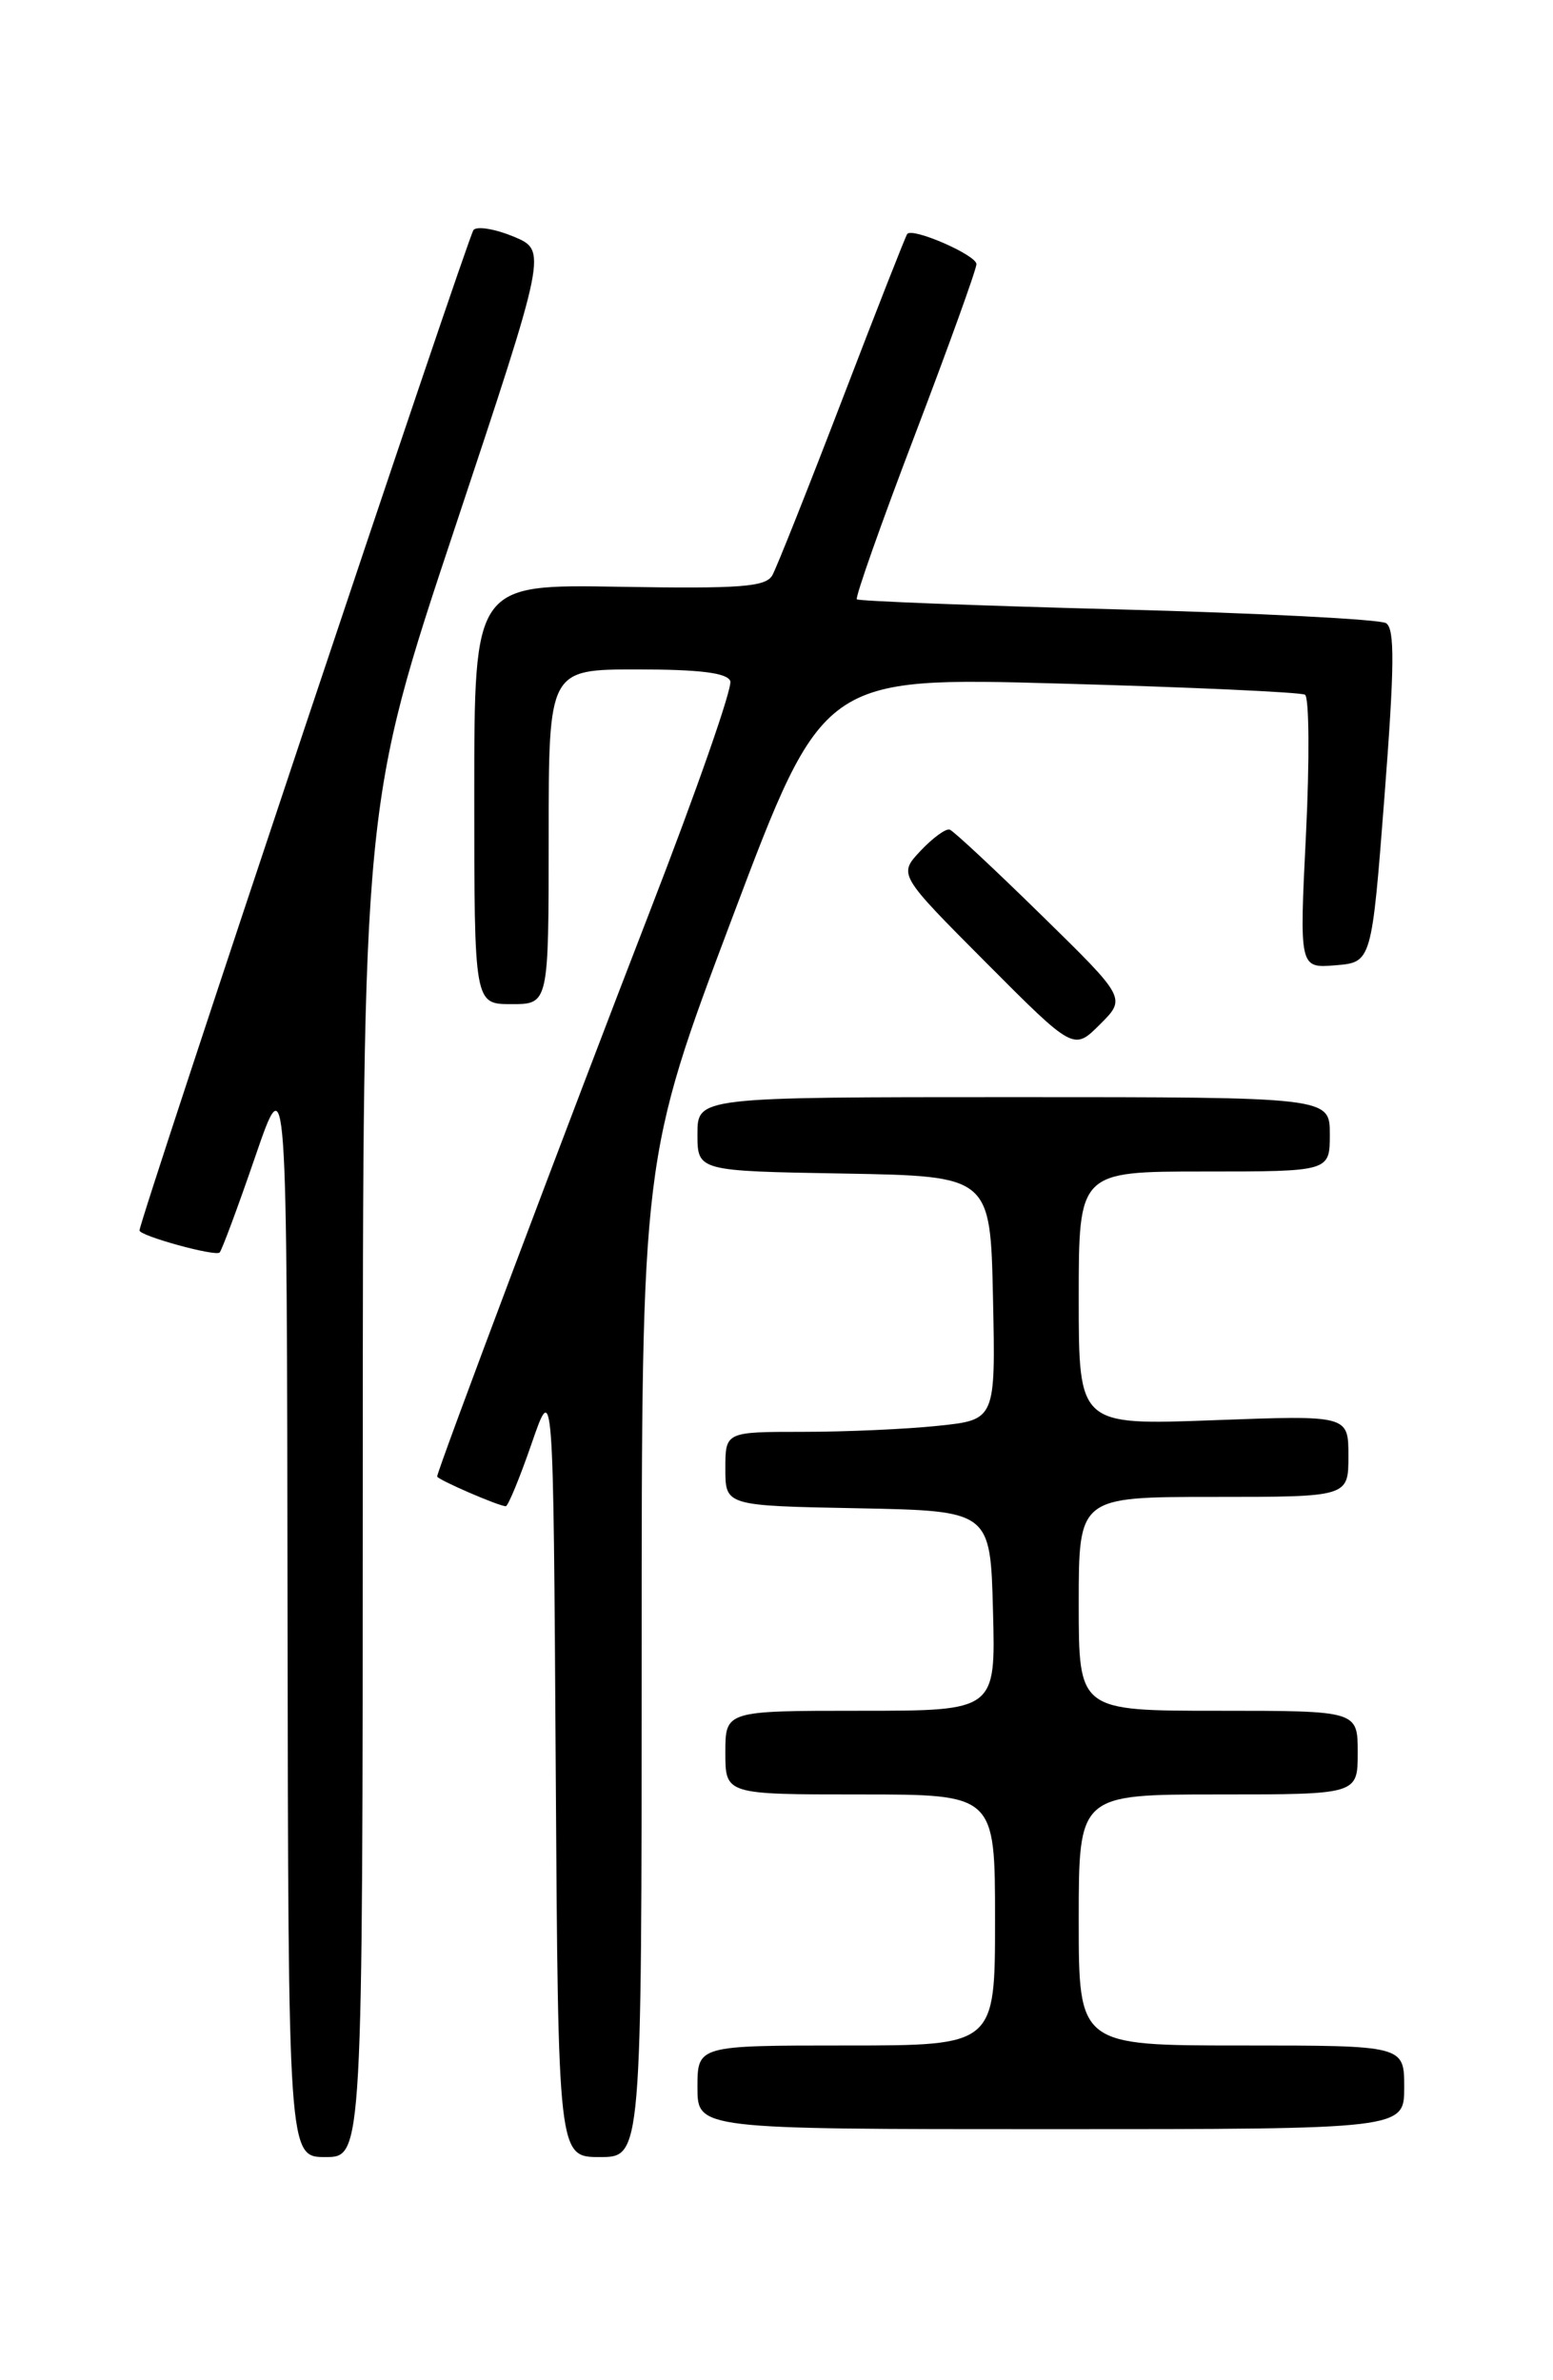 <?xml version="1.0" encoding="UTF-8" standalone="no"?>
<!DOCTYPE svg PUBLIC "-//W3C//DTD SVG 1.1//EN" "http://www.w3.org/Graphics/SVG/1.1/DTD/svg11.dtd" >
<svg xmlns="http://www.w3.org/2000/svg" xmlns:xlink="http://www.w3.org/1999/xlink" version="1.1" viewBox="0 0 167 256">
 <g >
 <path fill="currentColor"
d=" M 39.01 159.25 C 39.02 86.50 39.02 86.50 48.93 56.73 C 58.83 26.96 58.83 26.96 55.24 25.45 C 53.26 24.63 51.32 24.30 50.92 24.73 C 50.34 25.36 15.00 131.21 15.00 132.34 C 15.00 132.92 23.17 135.17 23.62 134.71 C 23.85 134.48 25.58 129.84 27.45 124.39 C 30.85 114.50 30.85 114.50 30.92 173.25 C 31.00 232.00 31.00 232.00 35.00 232.00 C 39.00 232.00 39.00 232.00 39.01 159.25 Z  M 69.00 178.28 C 69.00 124.57 69.00 124.57 78.75 98.69 C 88.50 72.81 88.50 72.81 114.00 73.52 C 128.03 73.91 139.87 74.45 140.33 74.72 C 140.78 74.99 140.83 81.72 140.44 89.68 C 139.72 104.14 139.72 104.14 143.61 103.82 C 147.50 103.50 147.50 103.50 148.88 85.64 C 149.96 71.63 150.00 67.61 149.04 67.02 C 148.37 66.61 135.37 65.94 120.16 65.54 C 104.95 65.14 92.34 64.65 92.14 64.46 C 91.94 64.27 94.75 56.30 98.39 46.76 C 102.02 37.22 105.00 28.96 105.00 28.41 C 105.00 27.44 98.16 24.45 97.56 25.16 C 97.40 25.35 94.26 33.34 90.59 42.92 C 86.91 52.51 83.52 61.03 83.06 61.86 C 82.35 63.13 79.68 63.33 66.61 63.11 C 51.00 62.84 51.00 62.84 51.00 85.42 C 51.00 108.00 51.00 108.00 55.00 108.00 C 59.00 108.00 59.00 108.00 59.00 90.00 C 59.00 72.00 59.00 72.00 68.53 72.00 C 75.24 72.00 78.20 72.37 78.53 73.25 C 78.79 73.94 74.90 85.07 69.89 98.00 C 61.39 119.95 47.02 158.12 47.01 158.80 C 47.00 159.12 53.64 162.00 54.39 162.00 C 54.63 162.00 55.89 158.96 57.17 155.25 C 59.50 148.50 59.50 148.50 59.76 190.25 C 60.02 232.00 60.02 232.00 64.51 232.00 C 69.00 232.00 69.00 232.00 69.00 178.28 Z  M 151.00 224.50 C 151.00 220.00 151.00 220.00 133.50 220.00 C 116.00 220.00 116.00 220.00 116.00 206.50 C 116.00 193.00 116.00 193.00 131.00 193.00 C 146.00 193.00 146.00 193.00 146.00 188.50 C 146.00 184.00 146.00 184.00 131.00 184.00 C 116.00 184.00 116.00 184.00 116.00 172.50 C 116.00 161.00 116.00 161.00 130.50 161.00 C 145.00 161.00 145.00 161.00 145.00 156.60 C 145.00 152.21 145.00 152.21 130.50 152.75 C 116.00 153.29 116.00 153.29 116.00 139.65 C 116.00 126.00 116.00 126.00 129.50 126.00 C 143.00 126.00 143.00 126.00 143.00 122.00 C 143.00 118.00 143.00 118.00 109.00 118.00 C 75.00 118.00 75.00 118.00 75.00 121.97 C 75.00 125.95 75.00 125.95 90.75 126.22 C 106.50 126.50 106.50 126.50 106.78 139.60 C 107.06 152.71 107.06 152.71 100.88 153.35 C 97.49 153.71 90.95 154.00 86.35 154.00 C 78.00 154.00 78.00 154.00 78.00 157.97 C 78.00 161.95 78.00 161.95 92.25 162.22 C 106.50 162.50 106.50 162.50 106.78 173.25 C 107.07 184.00 107.07 184.00 92.53 184.00 C 78.00 184.00 78.00 184.00 78.00 188.50 C 78.00 193.00 78.00 193.00 92.50 193.00 C 107.00 193.00 107.00 193.00 107.00 206.50 C 107.00 220.00 107.00 220.00 91.00 220.00 C 75.00 220.00 75.00 220.00 75.00 224.50 C 75.00 229.00 75.00 229.00 113.00 229.00 C 151.00 229.00 151.00 229.00 151.00 224.50 Z  M 111.99 98.43 C 106.98 93.52 102.55 89.38 102.13 89.23 C 101.72 89.08 100.31 90.11 98.99 91.51 C 96.60 94.06 96.60 94.06 106.03 103.53 C 115.46 113.00 115.46 113.00 118.28 110.18 C 121.11 107.36 121.11 107.36 111.99 98.43 Z "/>
</g>
</svg>